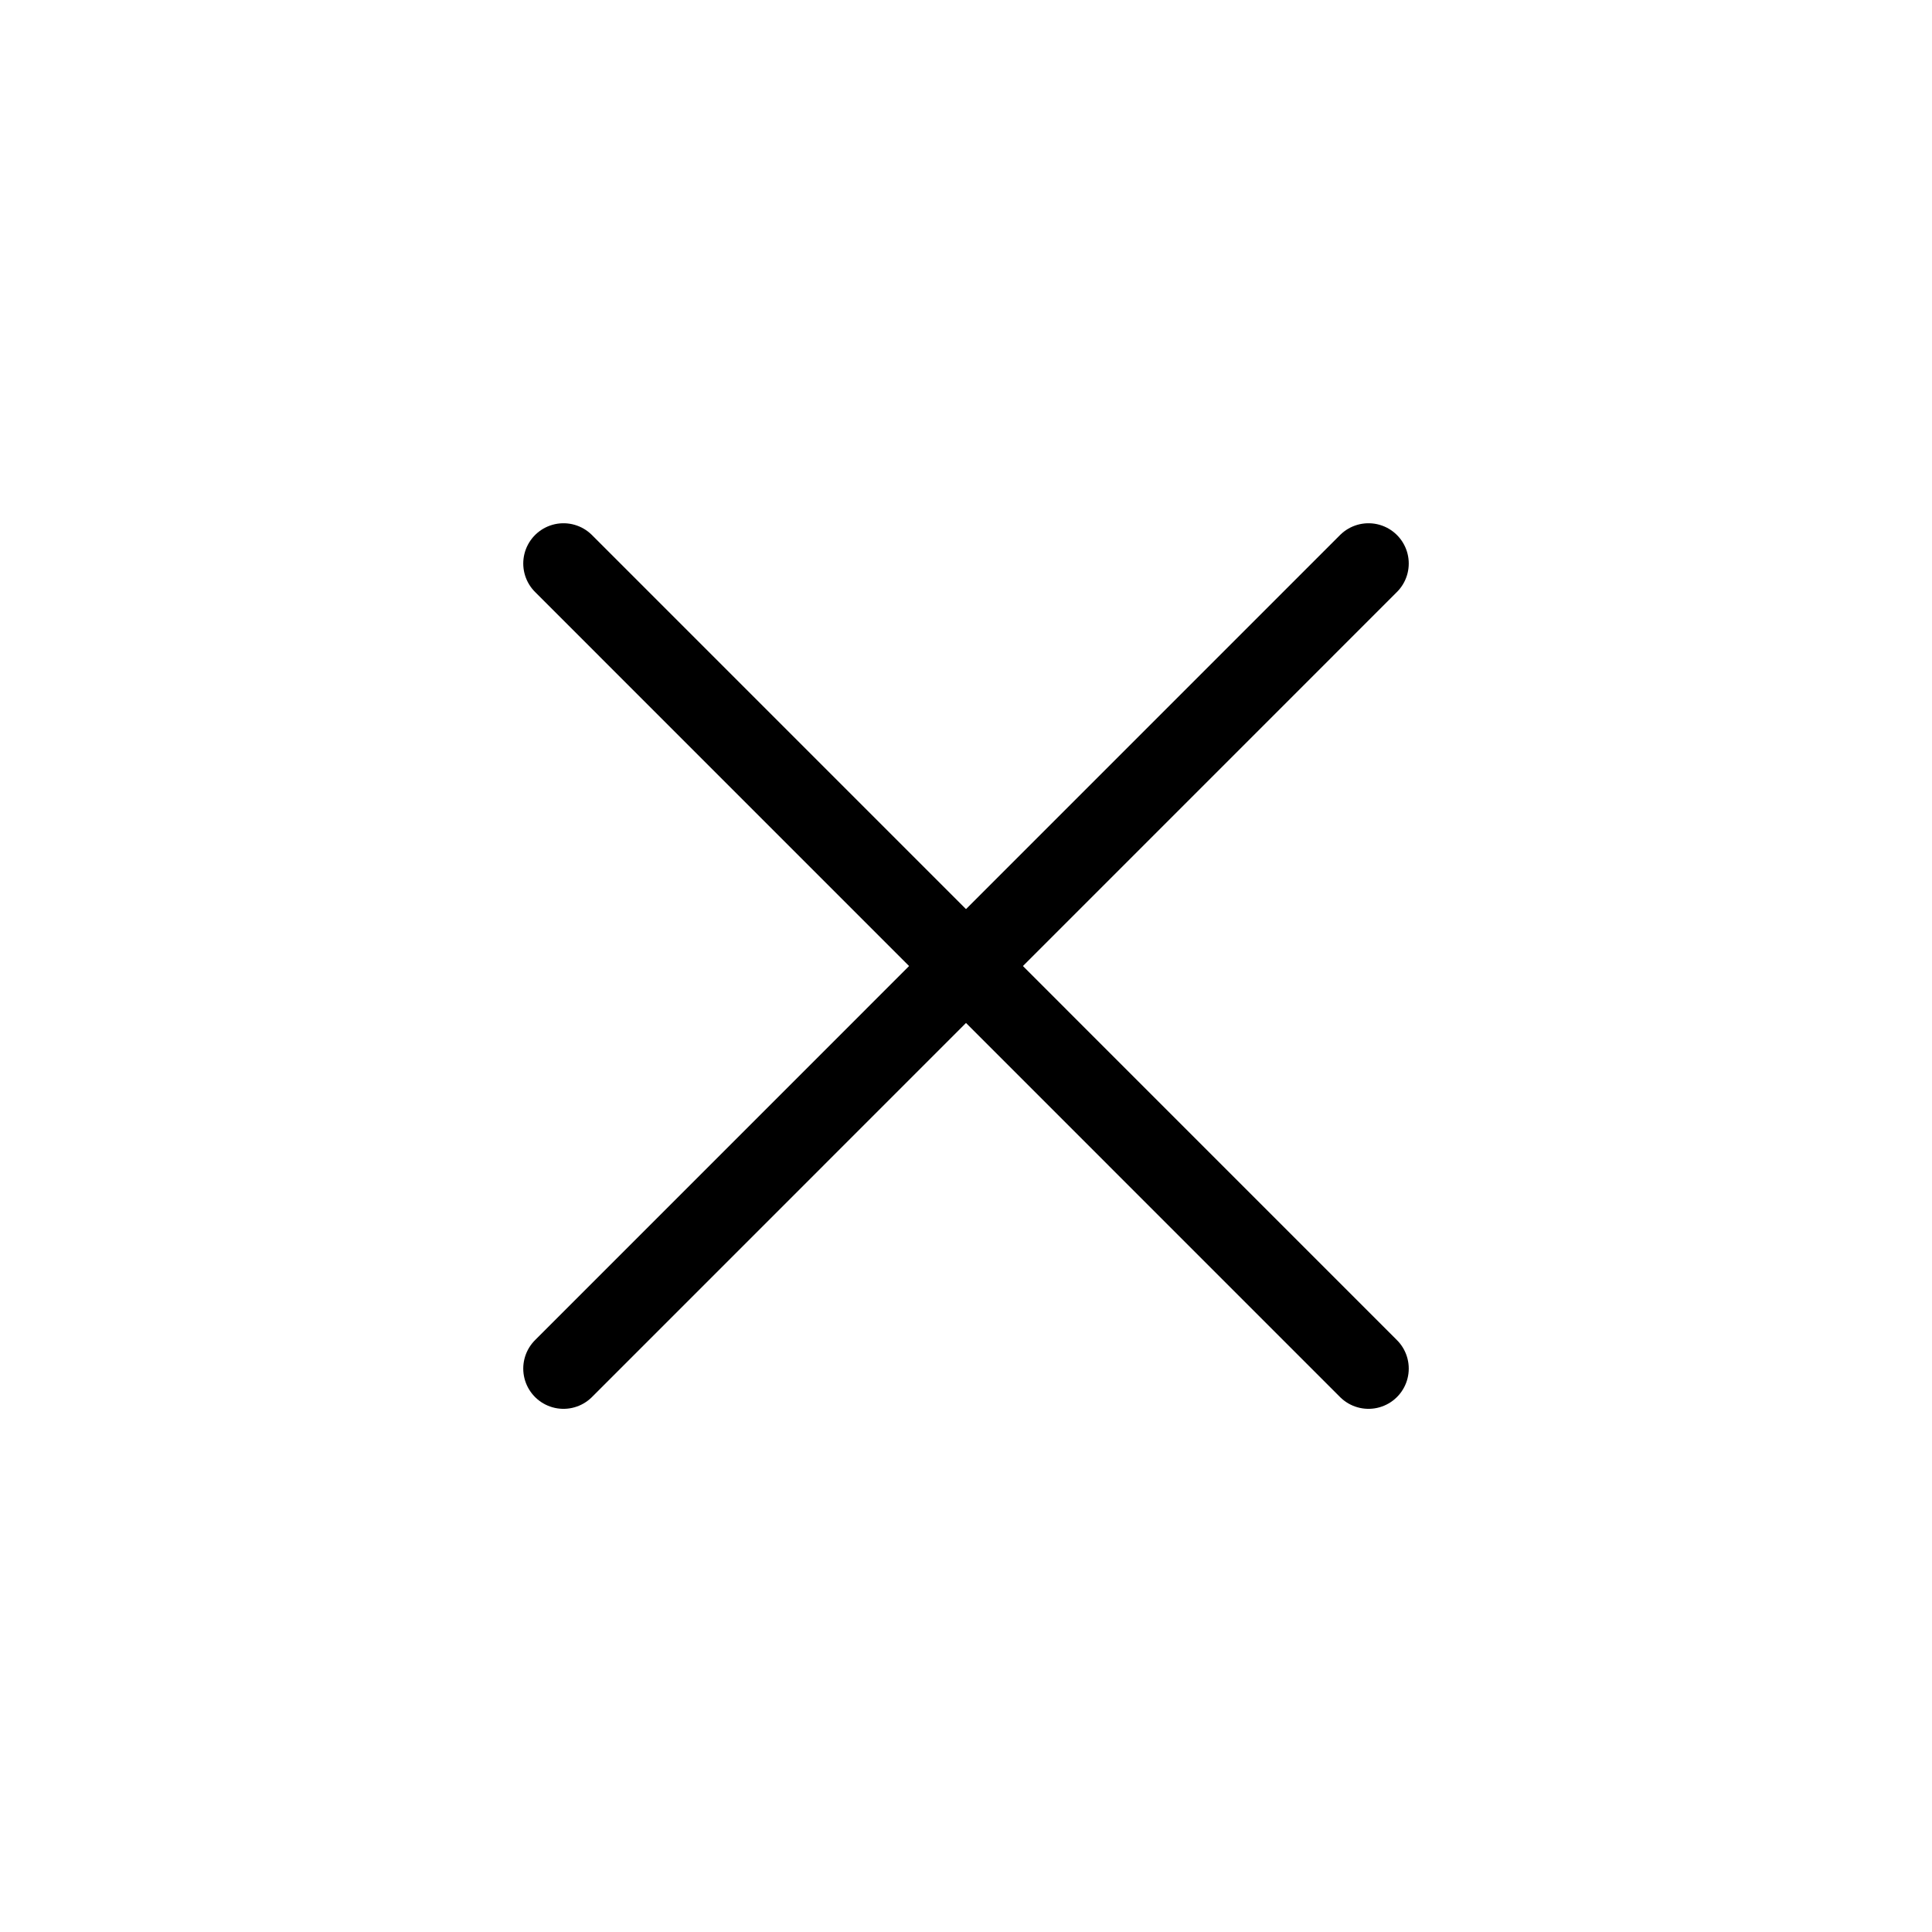 <svg viewBox="0 0 24 24" fill="none" xmlns="http://www.w3.org/2000/svg">
<path d="M17 7L7 17.001" stroke="currentColor" stroke-linecap="round" stroke-linejoin="round"/>
<path d="M7 7L17 17.001" stroke="currentColor" stroke-linecap="round" stroke-linejoin="round"/>
</svg>
